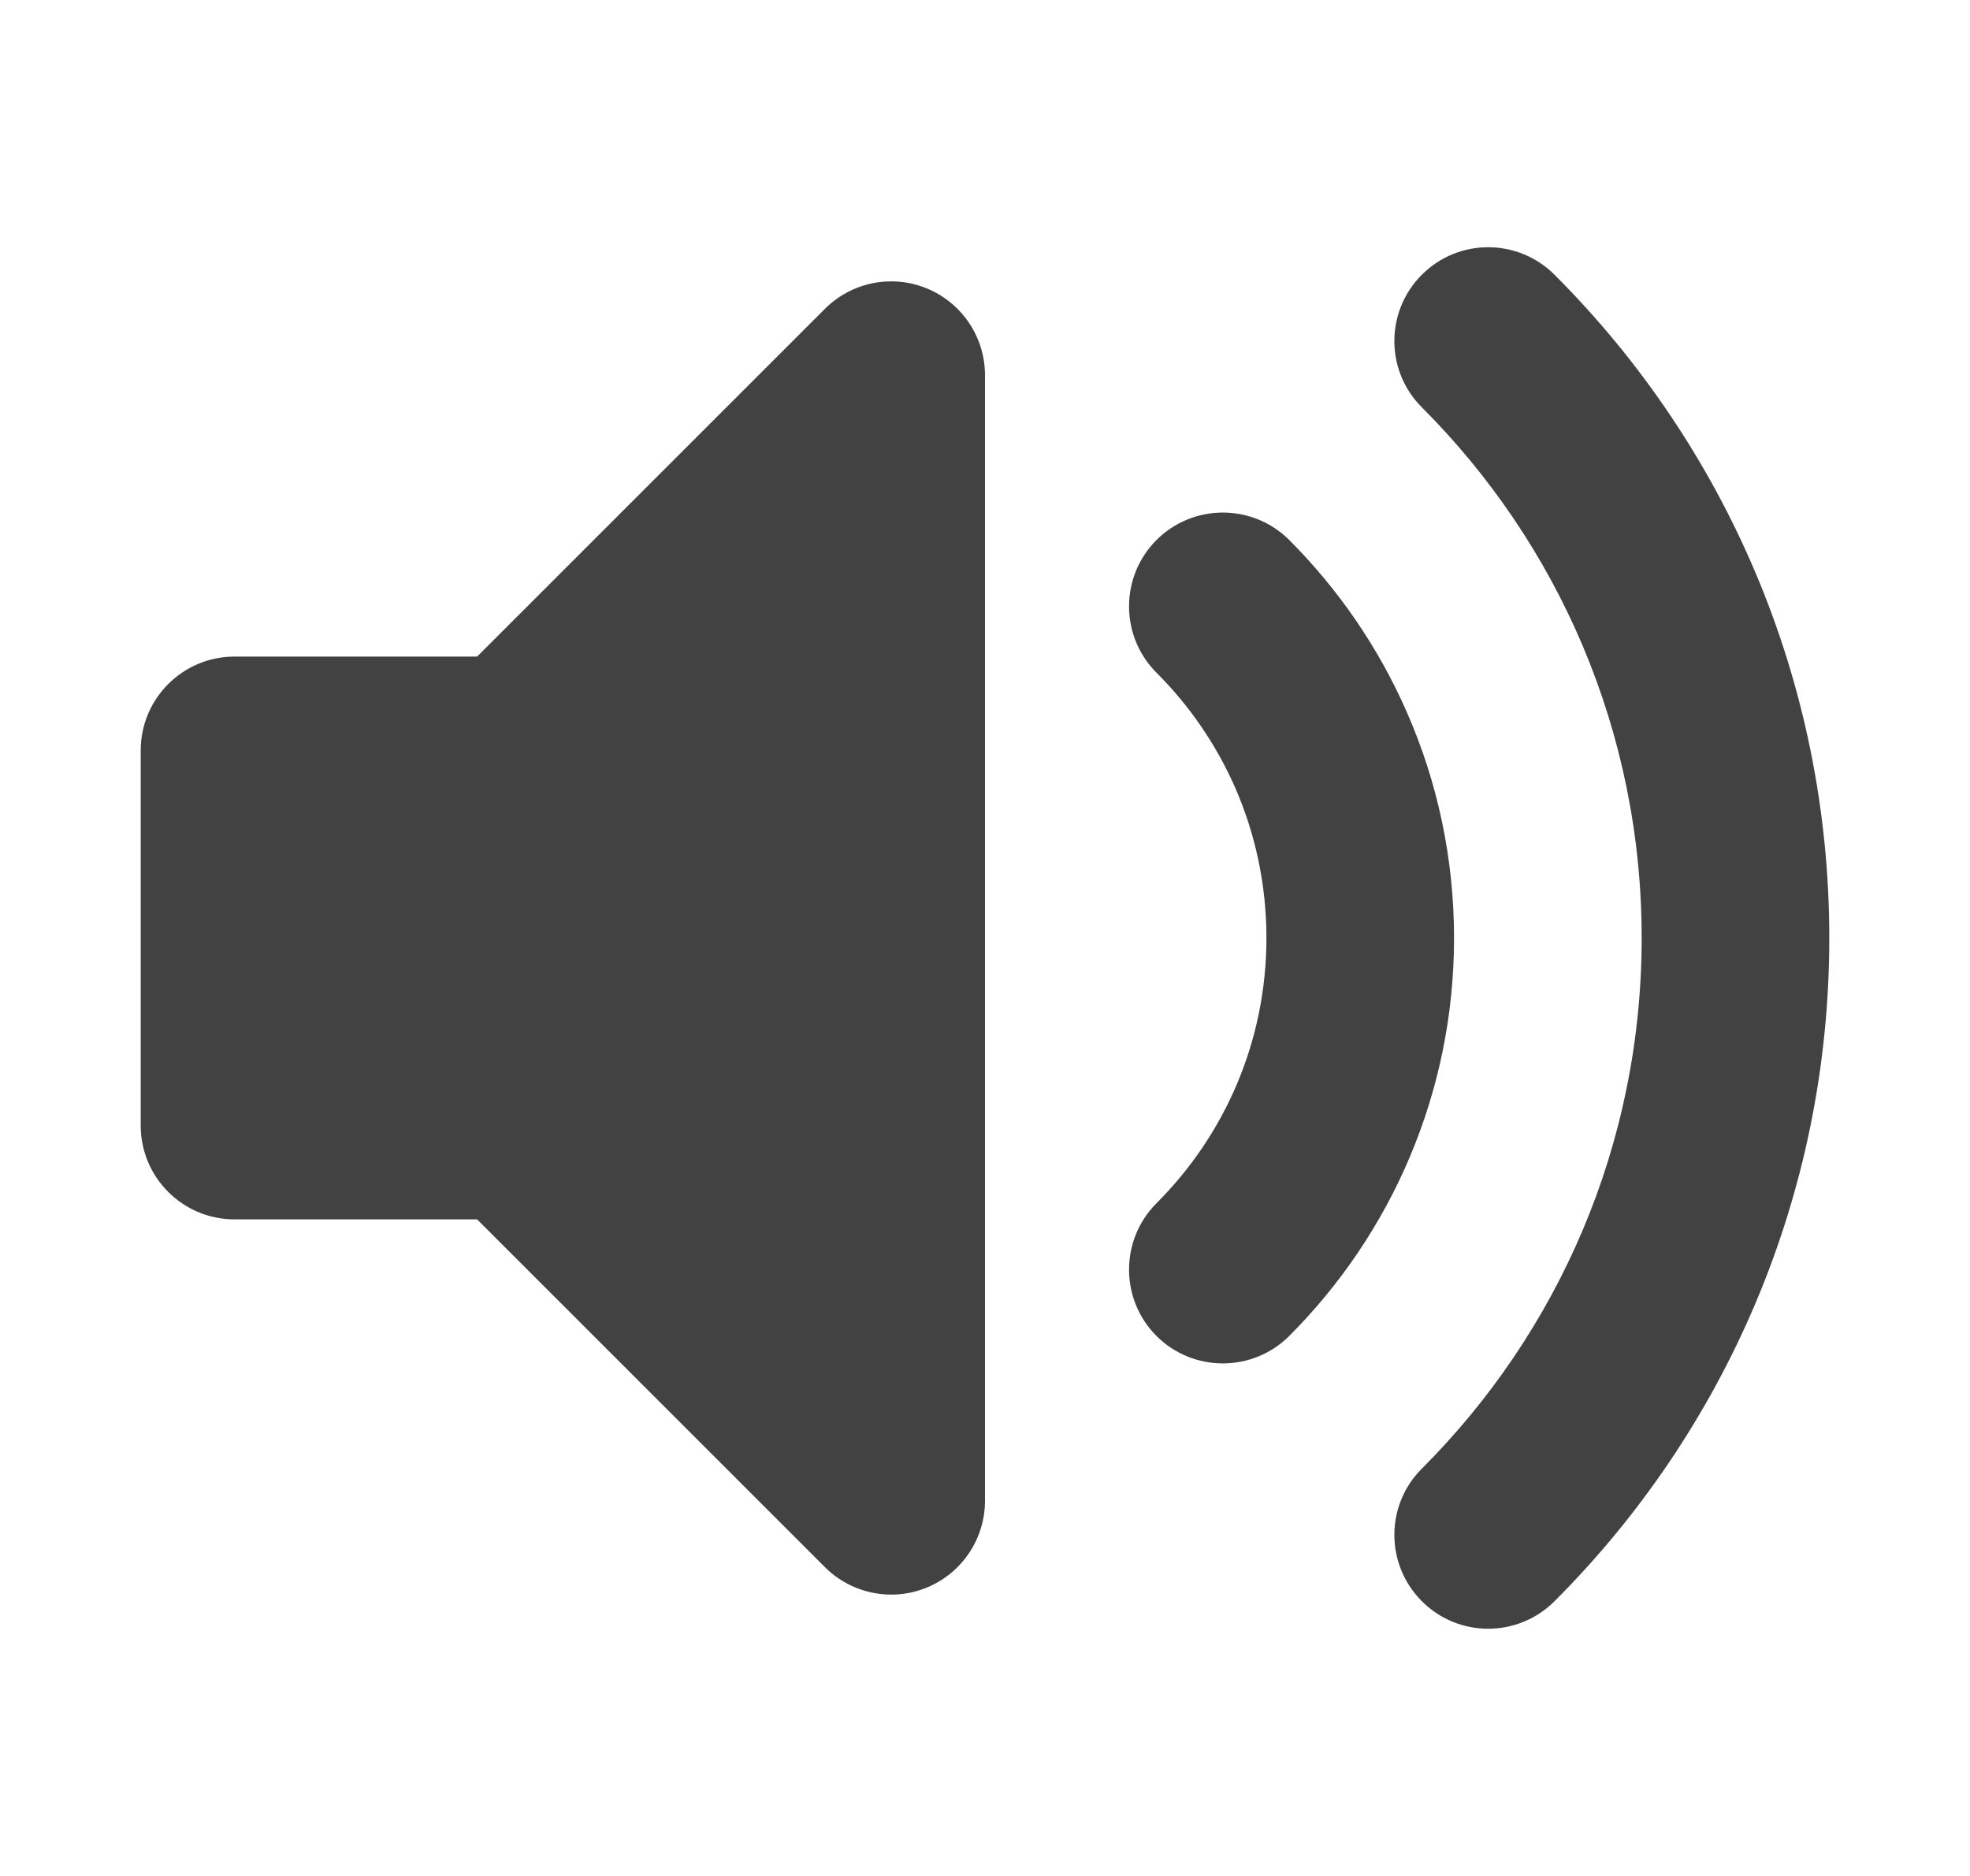 <svg width="21" height="20" viewBox="0 0 21 20" fill="none" xmlns="http://www.w3.org/2000/svg">
<path fill-rule="evenodd" clip-rule="evenodd" d="M9.883 3.076C10.256 3.231 10.5 3.596 10.5 4V16C10.5 16.404 10.256 16.769 9.883 16.924C9.509 17.079 9.079 16.993 8.793 16.707L5.086 13H2.5C1.948 13 1.5 12.552 1.5 12V8C1.5 7.448 1.948 7 2.5 7H5.086L8.793 3.293C9.079 3.007 9.509 2.921 9.883 3.076Z" fill="#424242"/>
<path fill-rule="evenodd" clip-rule="evenodd" d="M15.157 2.929C15.547 2.538 16.18 2.538 16.571 2.929C18.38 4.737 19.5 7.239 19.5 10C19.5 12.761 18.38 15.262 16.571 17.071C16.18 17.462 15.547 17.462 15.157 17.071C14.766 16.68 14.766 16.047 15.157 15.657C16.606 14.208 17.5 12.209 17.5 10C17.5 7.791 16.606 5.792 15.157 4.343C14.766 3.953 14.766 3.319 15.157 2.929ZM12.328 5.757C12.719 5.367 13.352 5.367 13.743 5.757C14.268 6.283 14.698 6.907 15 7.6C15.322 8.336 15.5 9.148 15.5 10C15.5 11.656 14.827 13.158 13.743 14.243C13.352 14.633 12.719 14.633 12.328 14.243C11.938 13.852 11.938 13.219 12.328 12.828C13.053 12.103 13.5 11.105 13.5 10C13.5 9.429 13.381 8.889 13.168 8.4C12.966 7.94 12.68 7.523 12.328 7.172C11.938 6.781 11.938 6.148 12.328 5.757Z" fill="#424242"/>
</svg>
